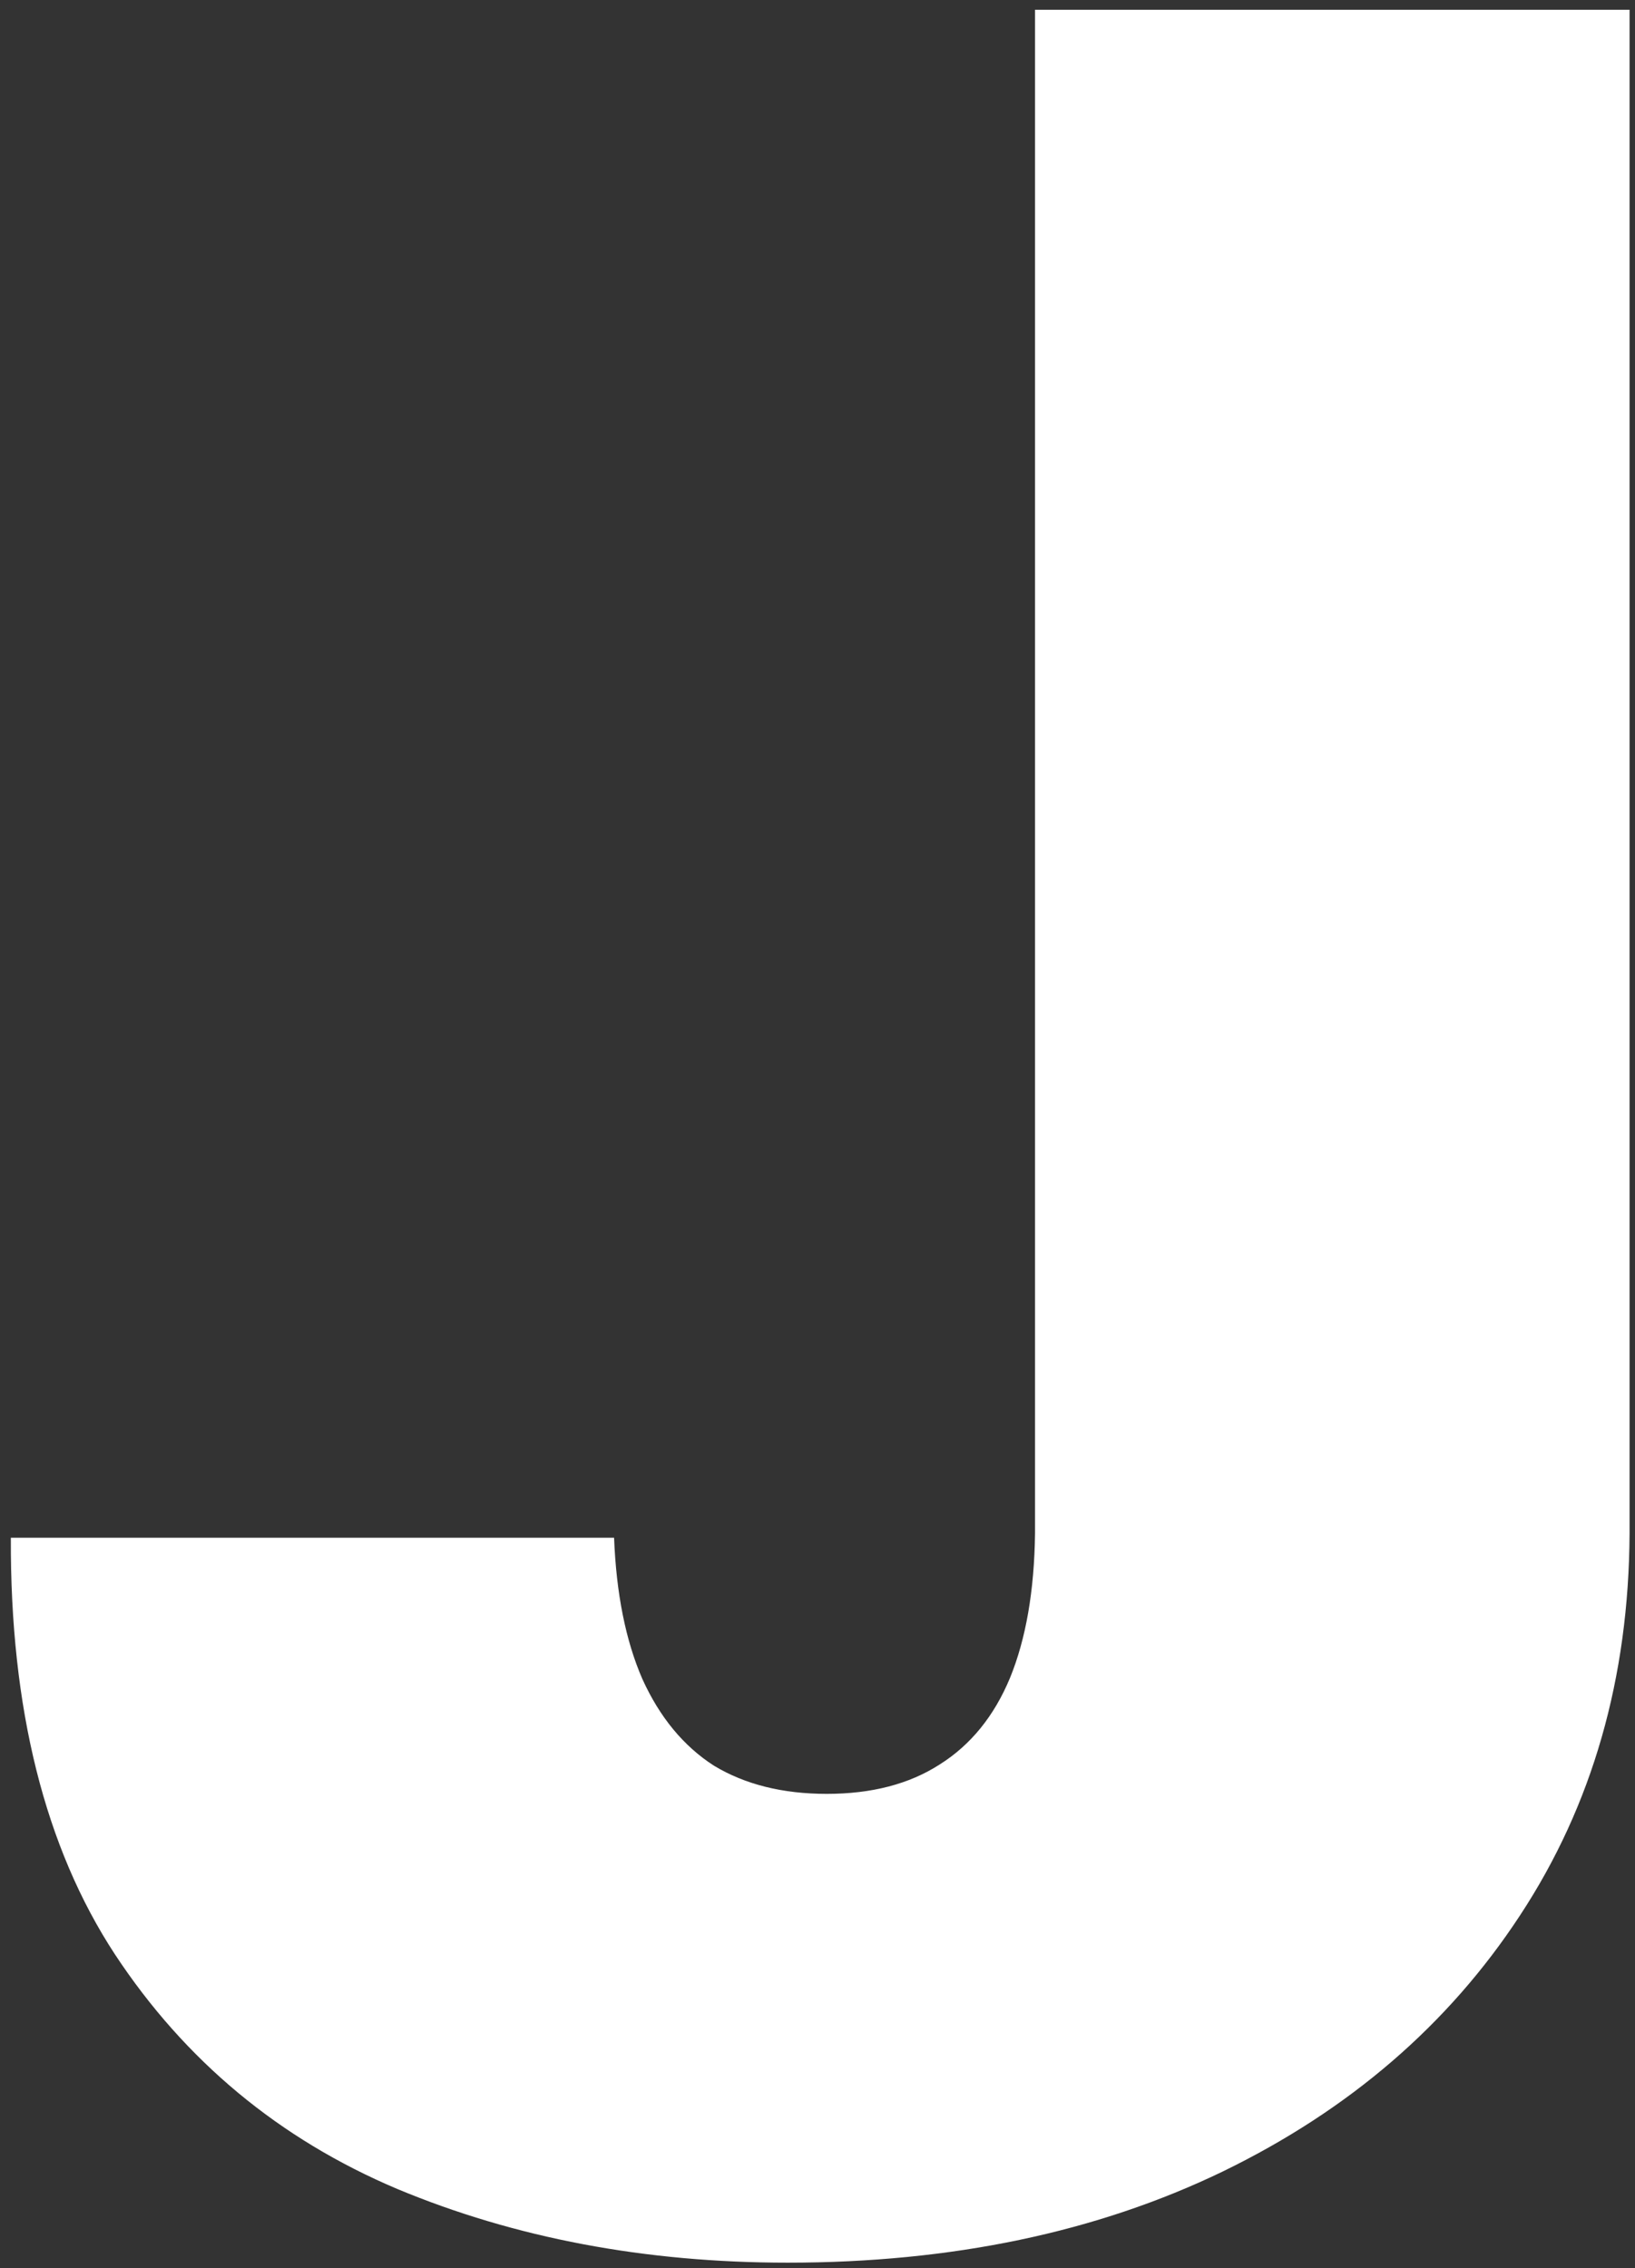 <svg width="137" height="190" viewBox="0 0 137 190" fill="none" xmlns="http://www.w3.org/2000/svg">
<rect x="0" y="0" width="137" height="190" fill="#333333" stroke="none"/>
<path d="M86.727 0.818H136.545V128.455C136.485 140.576 133.424 151.242 127.364 160.455C121.364 169.606 113.061 176.758 102.455 181.909C91.909 187 79.758 189.545 66 189.545C54.061 189.545 43.151 187.485 33.273 183.364C23.394 179.182 15.515 172.636 9.636 163.727C3.758 154.758 0.848 143.121 0.909 128.818H51.455C51.636 133.485 52.424 137.424 53.818 140.636C55.273 143.848 57.273 146.273 59.818 147.909C62.424 149.485 65.576 150.273 69.273 150.273C73.03 150.273 76.182 149.455 78.727 147.818C81.333 146.182 83.303 143.758 84.636 140.545C85.97 137.273 86.667 133.242 86.727 128.455V0.818Z" fill="white"/>
</svg>
